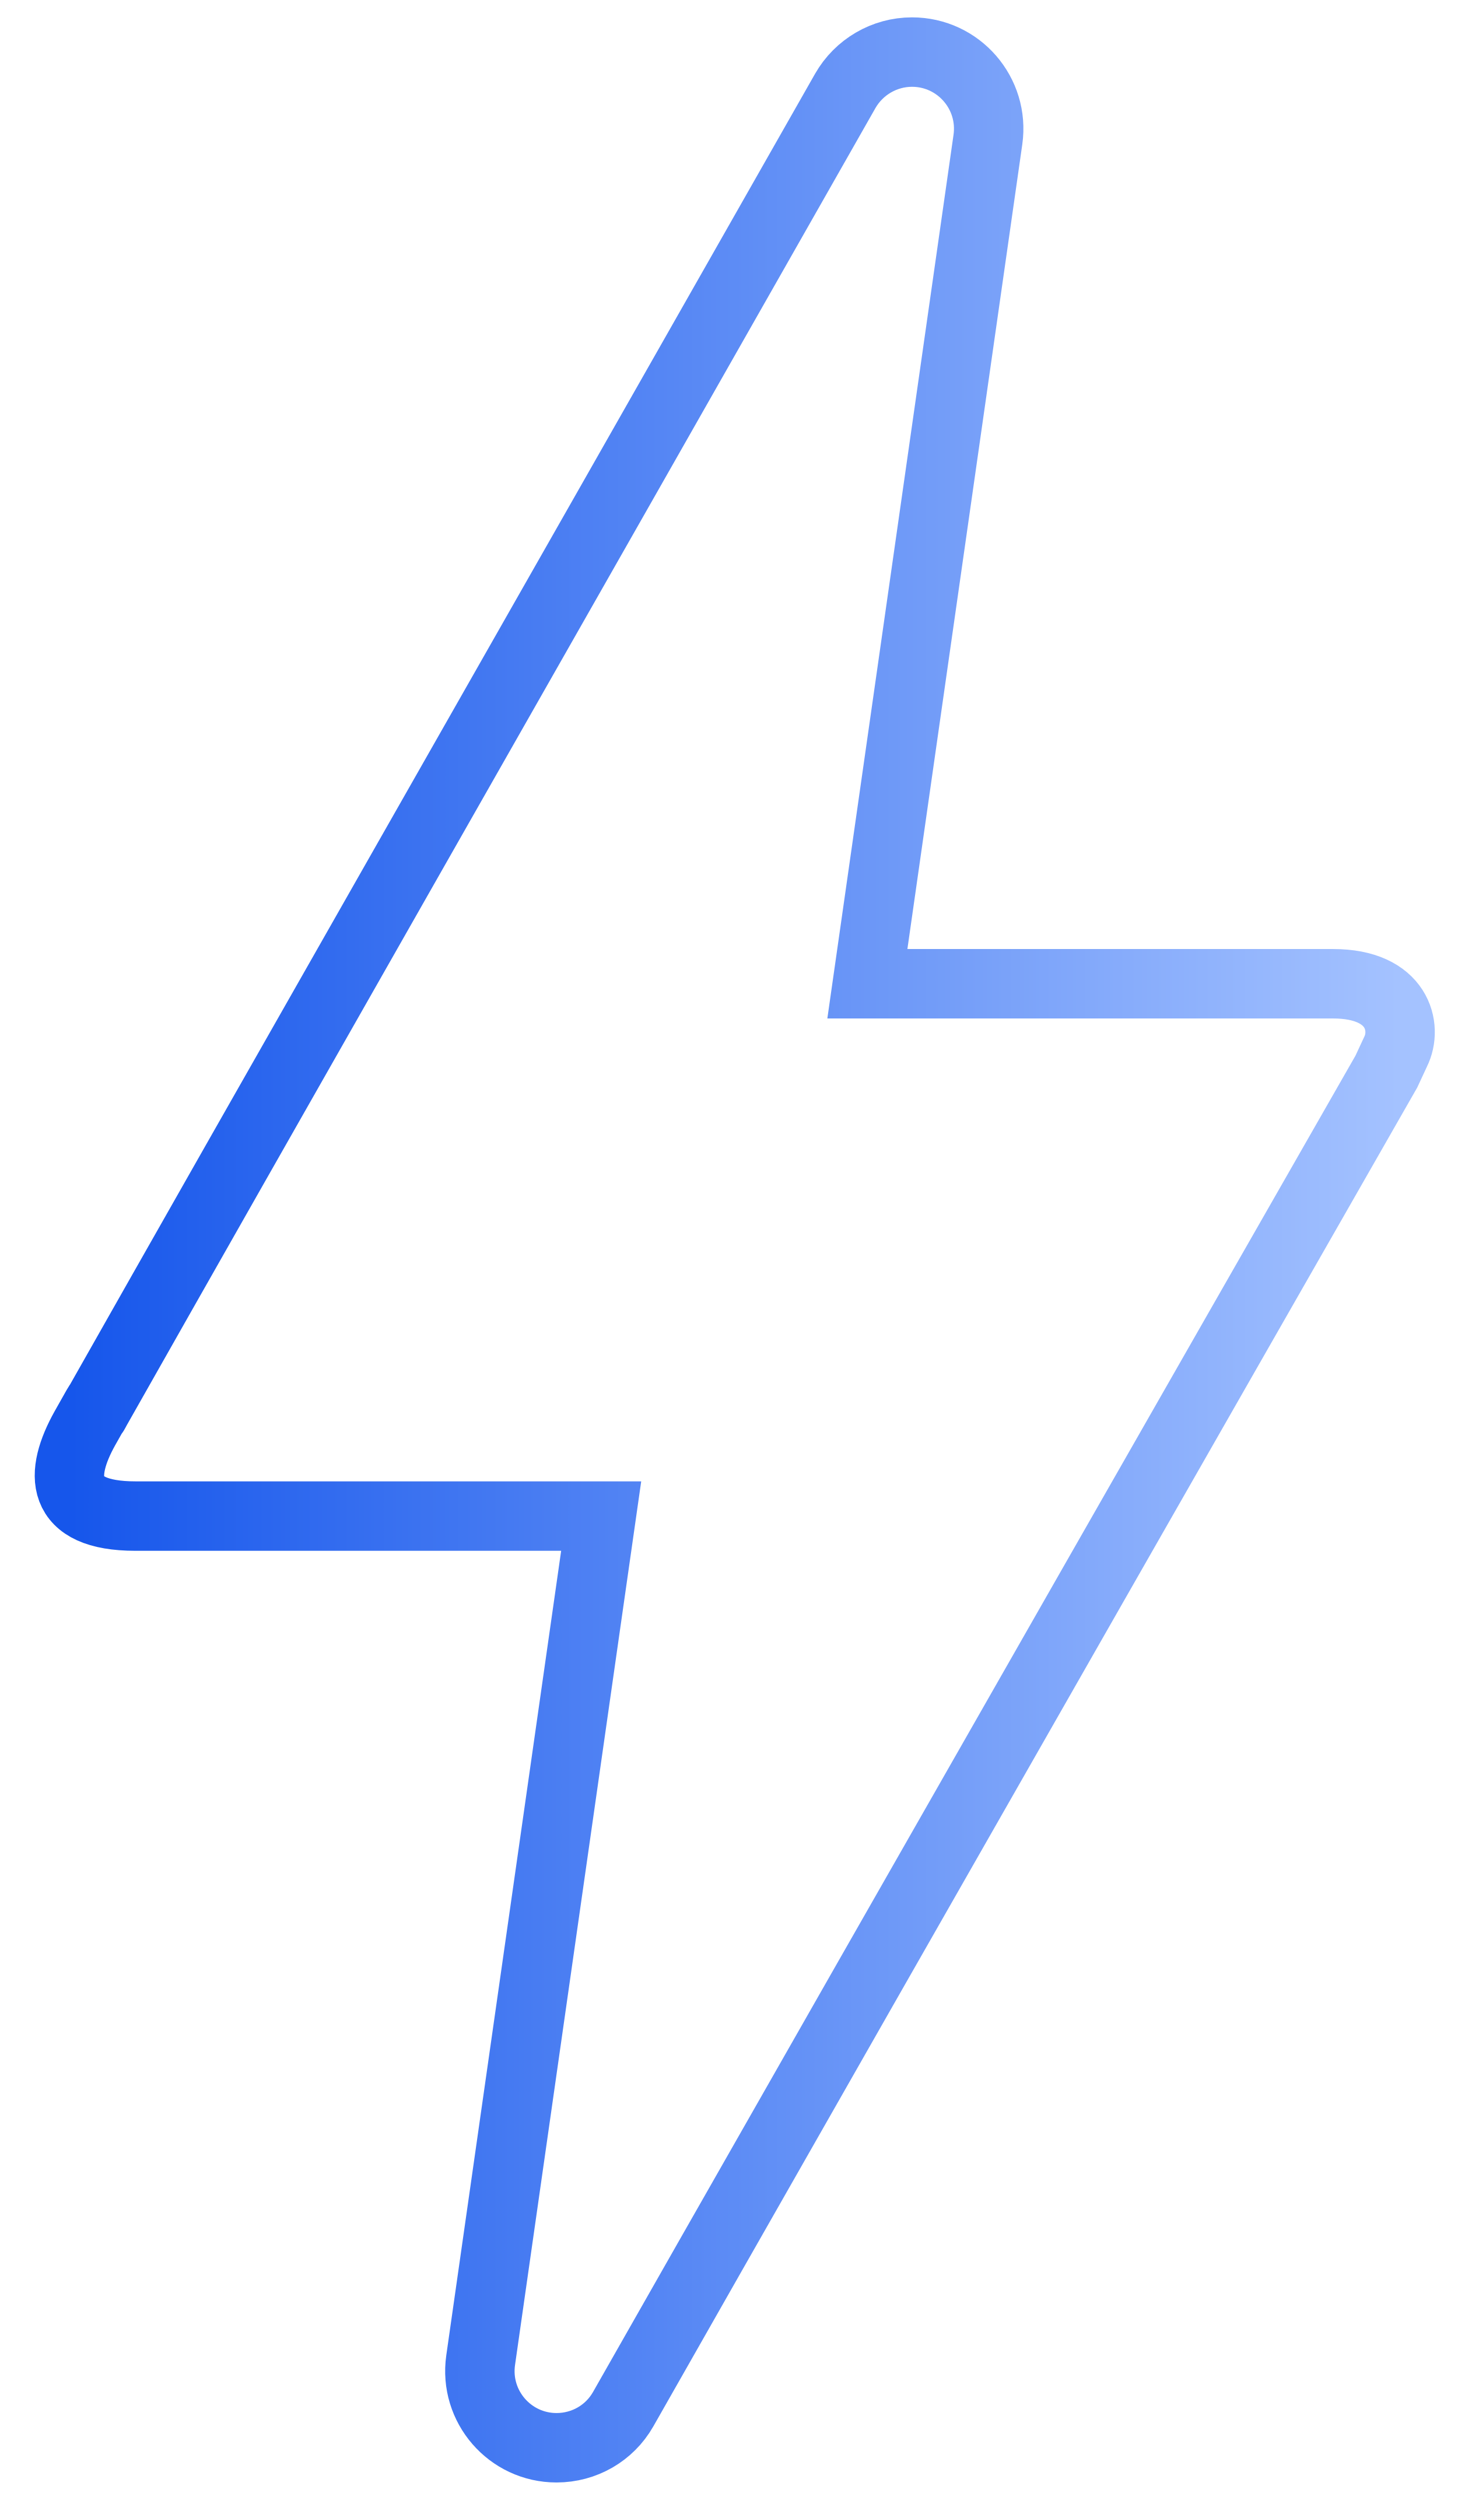 <svg width="21" height="36" viewBox="0 0 21 36" fill="none" xmlns="http://www.w3.org/2000/svg">
<path d="M8.975 34.696C8.778 35.041 8.414 35.25 8.016 35.25V35.25C7.344 35.25 6.828 34.655 6.923 33.989L8.659 21.833H1.951C0.839 21.833 0.859 21.22 1.223 20.568C1.587 19.917 1.319 20.415 1.357 20.338C3.776 16.063 7.388 9.732 12.174 1.31C12.371 0.965 12.738 0.75 13.136 0.75V0.75C13.808 0.75 14.324 1.345 14.229 2.011L12.493 14.167H19.201C20.14 14.167 20.274 14.799 20.102 15.144L19.968 15.432C13.679 26.429 10.022 32.854 8.975 34.696Z" stroke="url(#paint0_linear_345_7840)"/>
<defs>
<linearGradient id="paint0_linear_345_7840" x1="0.998" y1="17.996" x2="20.16" y2="17.996" gradientUnits="userSpaceOnUse">
<stop stop-color="#1656EB"/>
<stop offset="1" stop-color="#A4C2FF"/>
</linearGradient>
</defs>
</svg>

